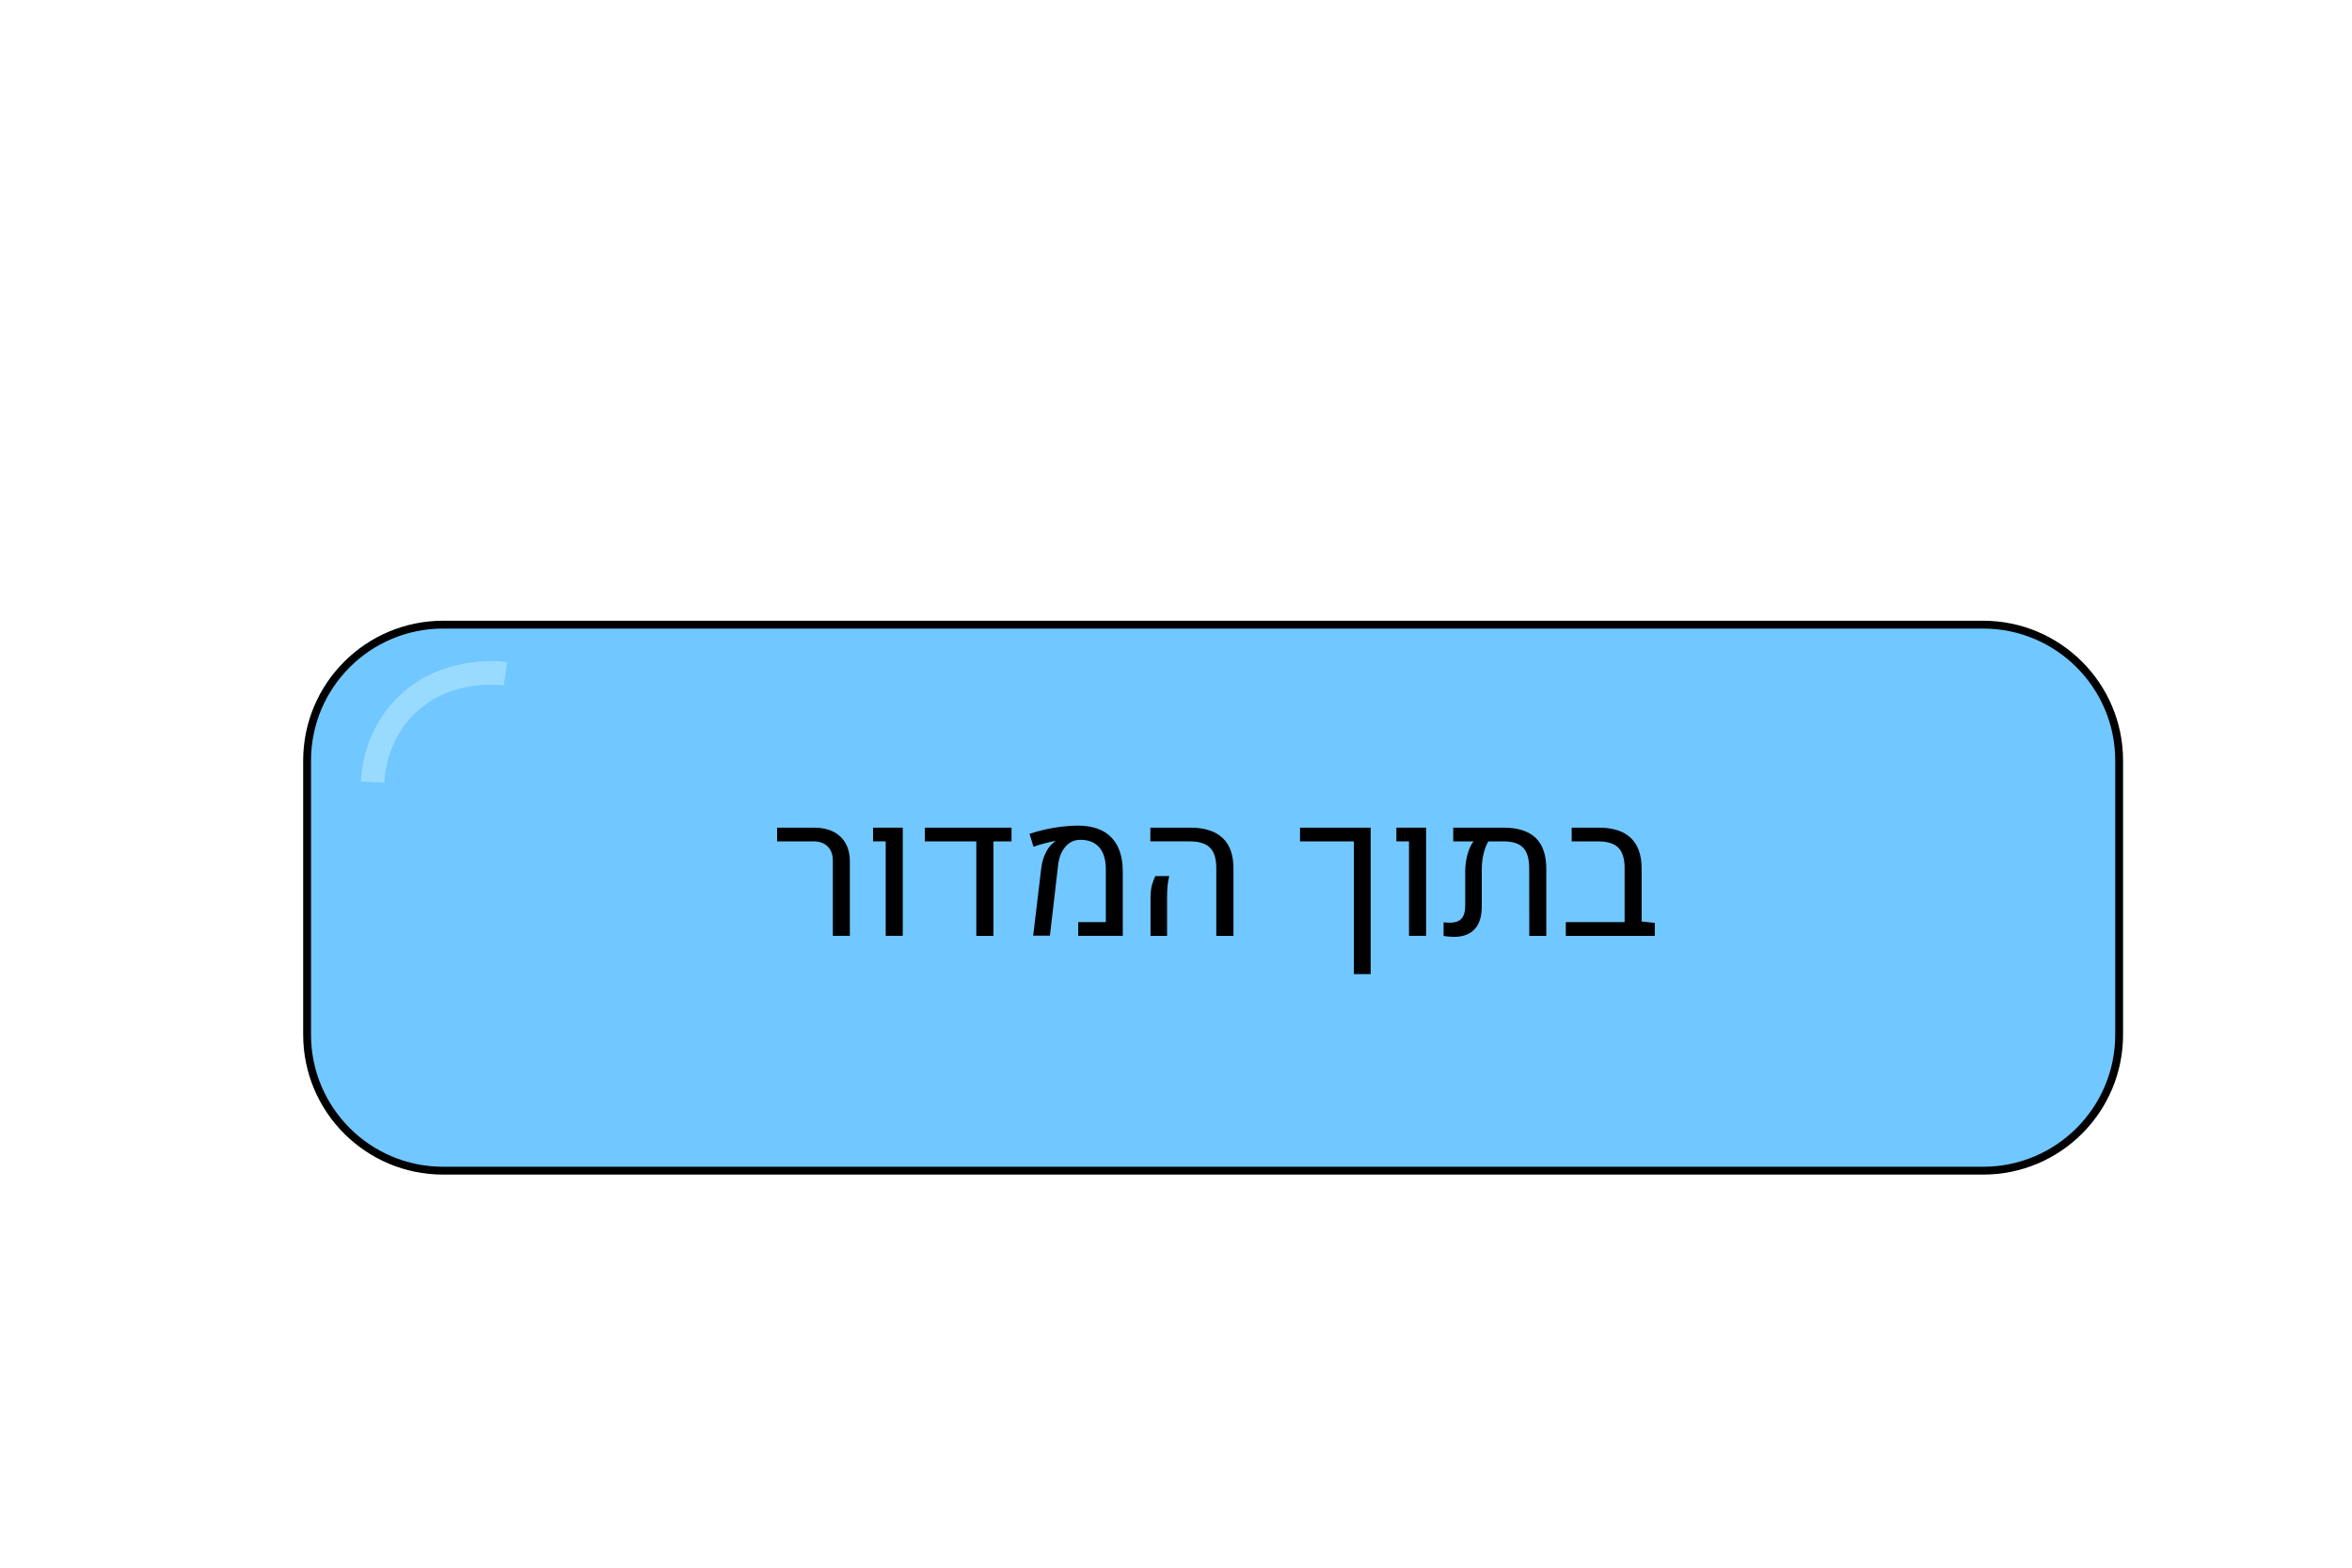 <?xml version="1.0" encoding="utf-8"?>
<!-- Generator: Adobe Illustrator 26.0.3, SVG Export Plug-In . SVG Version: 6.00 Build 0)  -->
<svg version="1.1" id="Layer_1" xmlns="http://www.w3.org/2000/svg" xmlns:xlink="http://www.w3.org/1999/xlink" x="0px" y="0px"
	 viewBox="0 0 300 200" style="enable-background:new 0 0 300 200;" xml:space="preserve">
<style type="text/css">
	.st0{fill:#71C7FF;stroke:#000000;stroke-miterlimit:10;}
	.st1{fill:#71C7FF;stroke:#99DBFF;stroke-width:3;stroke-miterlimit:10;}
</style>
<path class="st0" d="M252.96,149.35H56.52c-9.58,0-17.35-7.77-17.35-17.35V97.04c0-9.58,7.77-17.35,17.35-17.35h196.43
	c9.58,0,17.35,7.77,17.35,17.35V132C270.3,141.58,262.54,149.35,252.96,149.35z"/>
<path class="st1" d="M47.52,99.78c0.07-1.32,0.45-5.71,3.91-9.39c5.06-5.39,12.28-4.54,13.04-4.43"/>
<g>
	<g>
		<path d="M106.23,119.4v-9.63c0-0.75-0.22-1.34-0.66-1.78s-1.04-0.65-1.81-0.65h-4.64v-1.75h4.71c1.43,0,2.55,0.38,3.36,1.14
			s1.21,1.83,1.21,3.19v9.47H106.23z"/>
		<path d="M112.97,119.4v-12.06h-1.61v-1.75h3.79v13.8H112.97z"/>
		<path d="M117.97,105.59h11.05v1.75h-2.31v12.06h-2.18v-12.06h-6.56V105.59z"/>
		<path d="M131.78,119.4l1.05-8.78c0.09-0.65,0.27-1.25,0.55-1.82s0.61-1,1-1.3c0.04-0.03,0.08-0.06,0.12-0.09s0.08-0.05,0.11-0.08
			l-0.02-0.04c-0.34,0.05-0.78,0.15-1.31,0.29s-1.01,0.28-1.46,0.44l-0.5-1.64c0.6-0.21,1.26-0.39,1.96-0.55s1.42-0.28,2.15-0.37
			s1.41-0.13,2.04-0.13c1.86,0,3.28,0.49,4.26,1.48s1.47,2.44,1.48,4.35v8.23h-5.68v-1.75h3.52v-6.73c0-1.23-0.28-2.17-0.84-2.81
			s-1.36-0.96-2.41-0.96c-0.76,0-1.39,0.29-1.9,0.87s-0.82,1.37-0.94,2.37l-1.04,8.99H131.78z"/>
		<path d="M155.14,119.4v-8.66c0-1.2-0.27-2.06-0.81-2.6s-1.41-0.8-2.6-0.8h-5v-1.75h5.11c1.8,0,3.17,0.44,4.1,1.31
			s1.39,2.17,1.39,3.9v8.6H155.14z M146.75,119.4v-4.71c0-0.8,0.07-1.42,0.2-1.84s0.27-0.78,0.41-1.08h1.78
			c-0.09,0.35-0.16,0.74-0.21,1.18s-0.07,0.97-0.07,1.6v4.85H146.75z"/>
		<path d="M172.69,124.27v-16.93h-6.87v-1.75h9.01v18.68H172.69z"/>
		<path d="M179.72,119.4v-12.06h-1.61v-1.75h3.79v13.8H179.72z"/>
		<path d="M191.78,105.59c1.83,0,3.19,0.44,4.1,1.31s1.35,2.2,1.35,3.98v8.52h-2.17l-0.01-8.65c0-1.2-0.26-2.06-0.77-2.6
			s-1.34-0.81-2.48-0.81h-1.96c-0.26,0.42-0.46,0.96-0.62,1.62S189,110.3,189,111v4.65c0,1.27-0.3,2.24-0.91,2.89
			s-1.48,0.98-2.62,0.98c-0.23,0-0.46-0.01-0.67-0.03s-0.44-0.04-0.67-0.08v-1.75c0.14,0.02,0.28,0.03,0.42,0.04
			s0.27,0.01,0.39,0.01c0.69,0,1.18-0.18,1.49-0.53s0.46-0.91,0.46-1.66v-4.36c0-0.7,0.09-1.4,0.28-2.11s0.44-1.28,0.78-1.71h-2.59
			v-1.75H191.78z"/>
		<path d="M199.72,119.4v-1.76h7.5l2.17-0.08l1.68,0.18v1.66H199.72z M207.22,118.91v-8.17c0-1.2-0.27-2.06-0.8-2.6
			s-1.4-0.8-2.61-0.8h-3.34v-1.75h3.46c1.8,0,3.16,0.44,4.08,1.31s1.38,2.17,1.38,3.9v8.11H207.22z"/>
	</g>
</g>
</svg>
